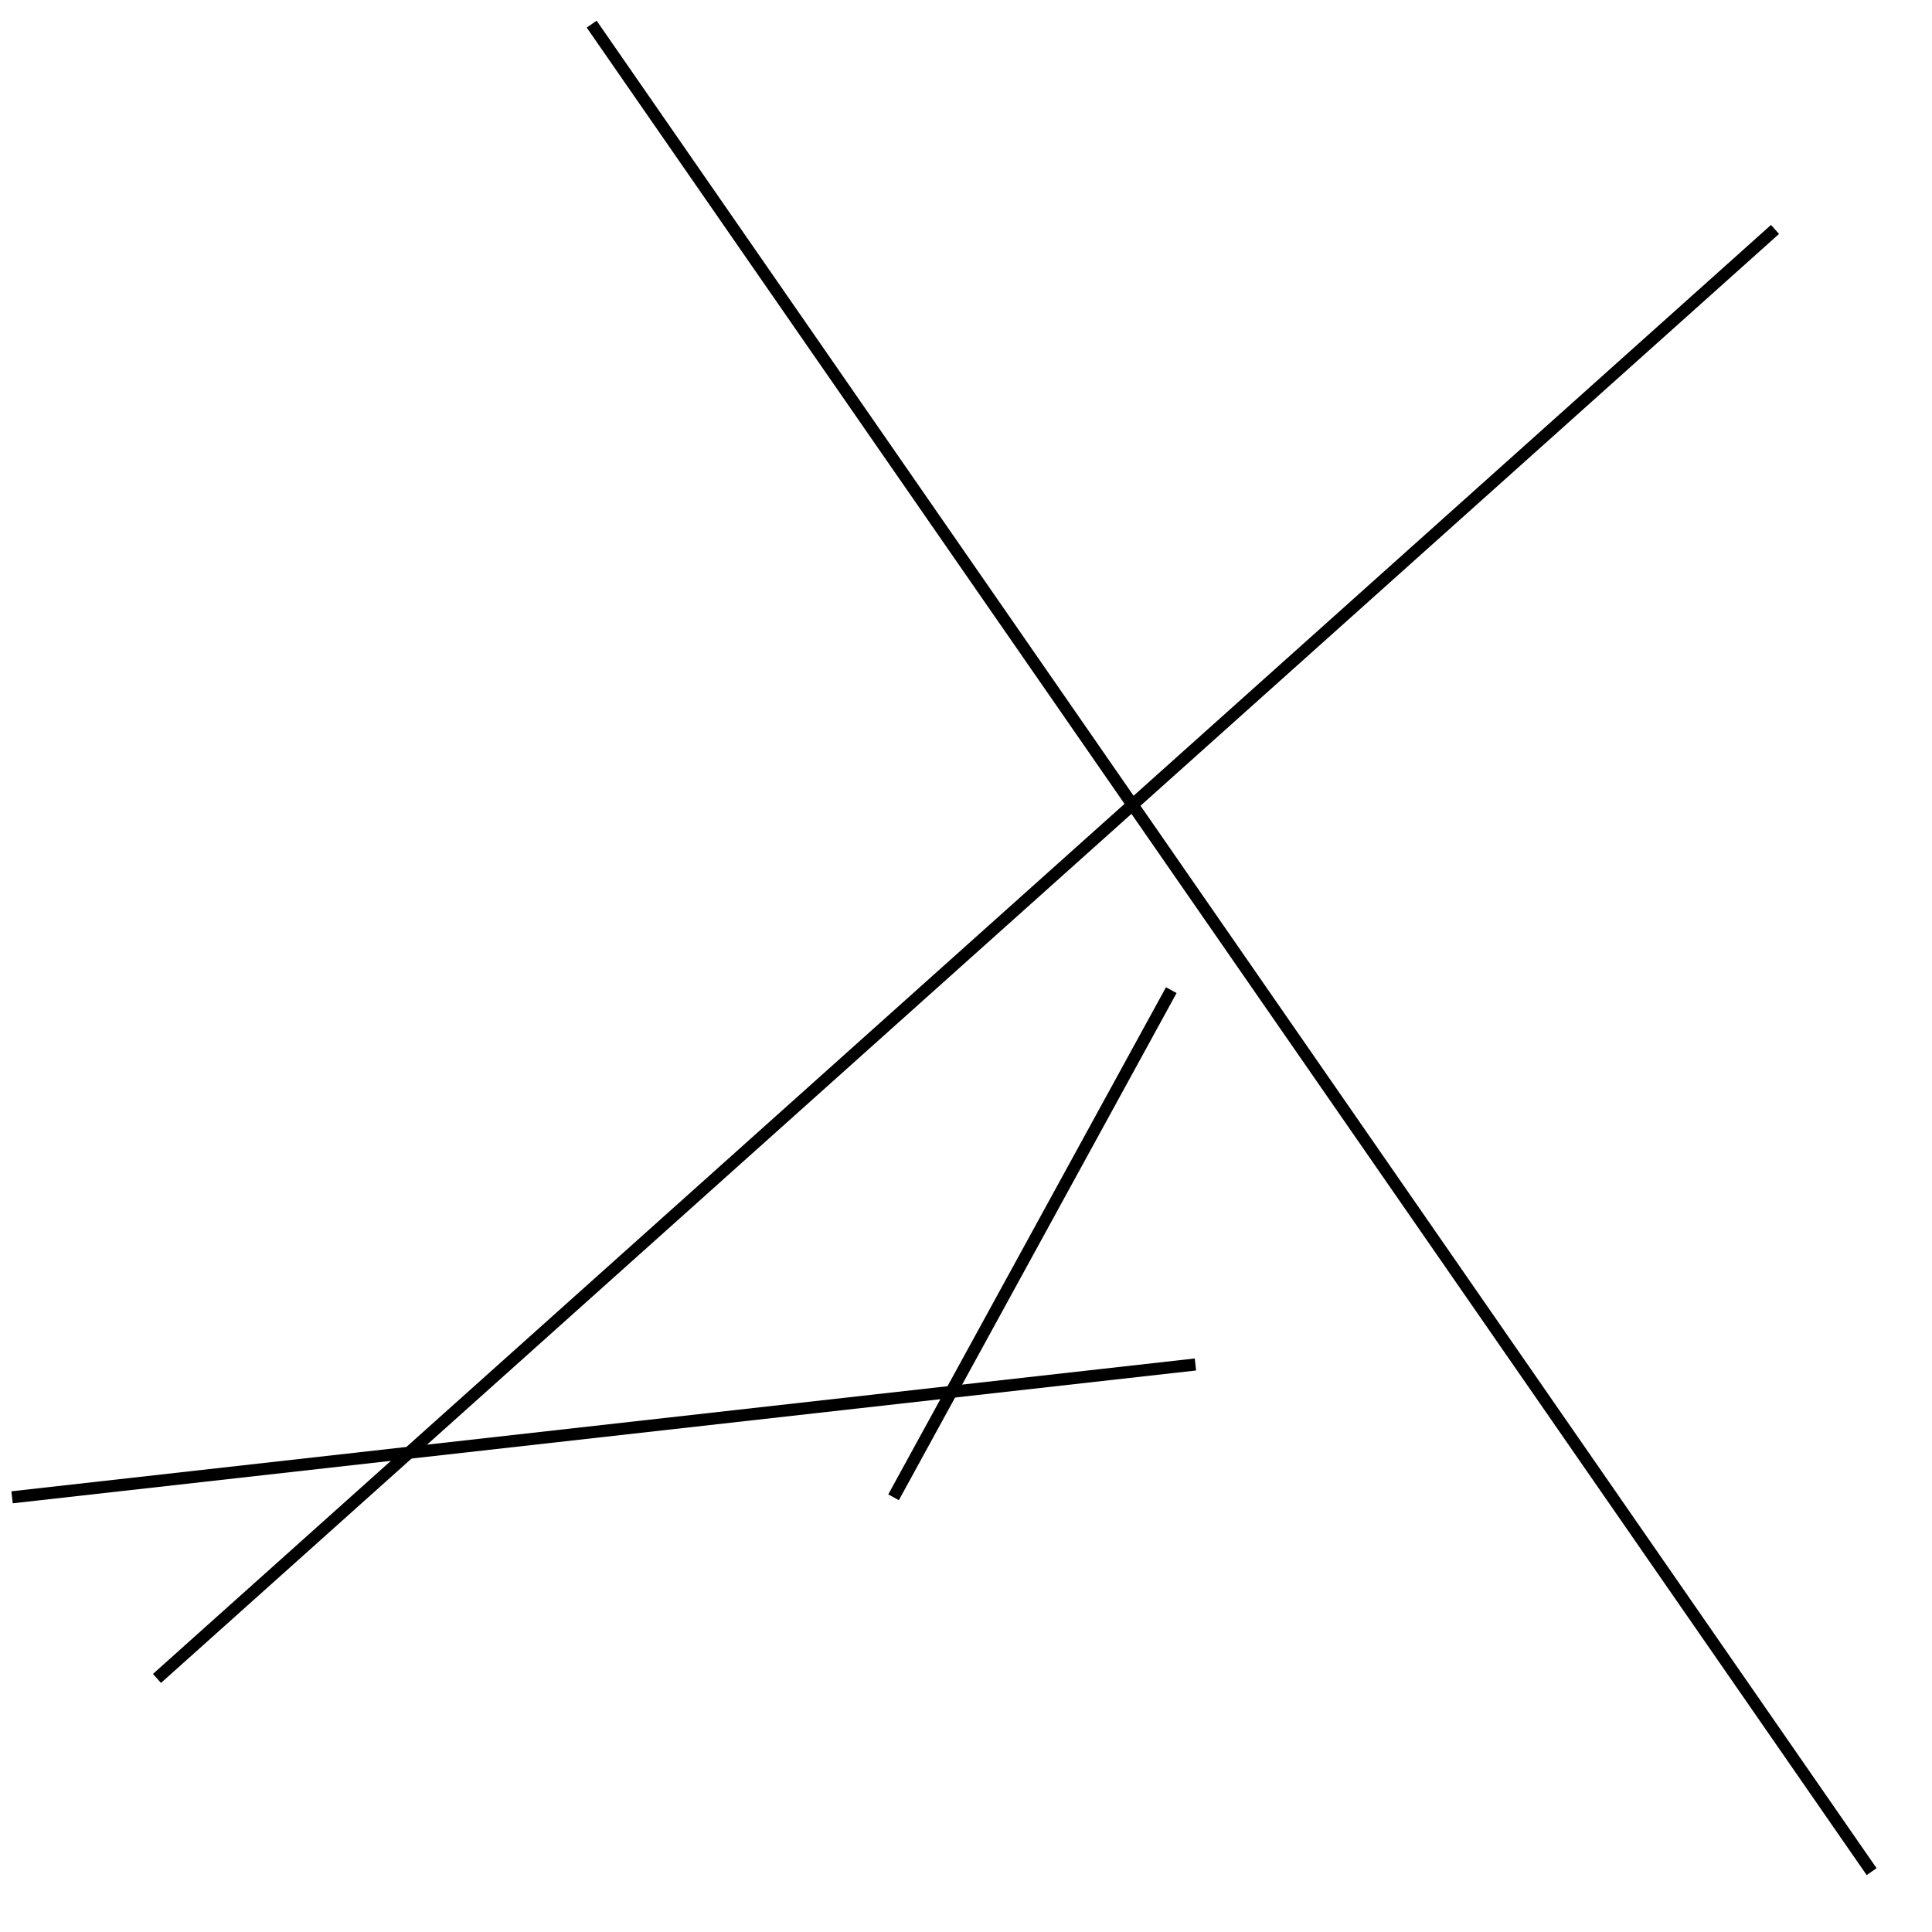 <?xml version="1.0" encoding="utf-8" ?>
<svg baseProfile="full" height="160" version="1.1" width="160" xmlns="http://www.w3.org/2000/svg" xmlns:ev="http://www.w3.org/2001/xml-events" xmlns:xlink="http://www.w3.org/1999/xlink"><defs /><line stroke="black" stroke-width="1" x1="99" x2="1" y1="113" y2="124" /><line stroke="black" stroke-width="1" x1="155" x2="49" y1="155" y2="2" /><line stroke="black" stroke-width="1" x1="147" x2="13" y1="19" y2="139" /><line stroke="black" stroke-width="1" x1="74" x2="97" y1="124" y2="82" /></svg>